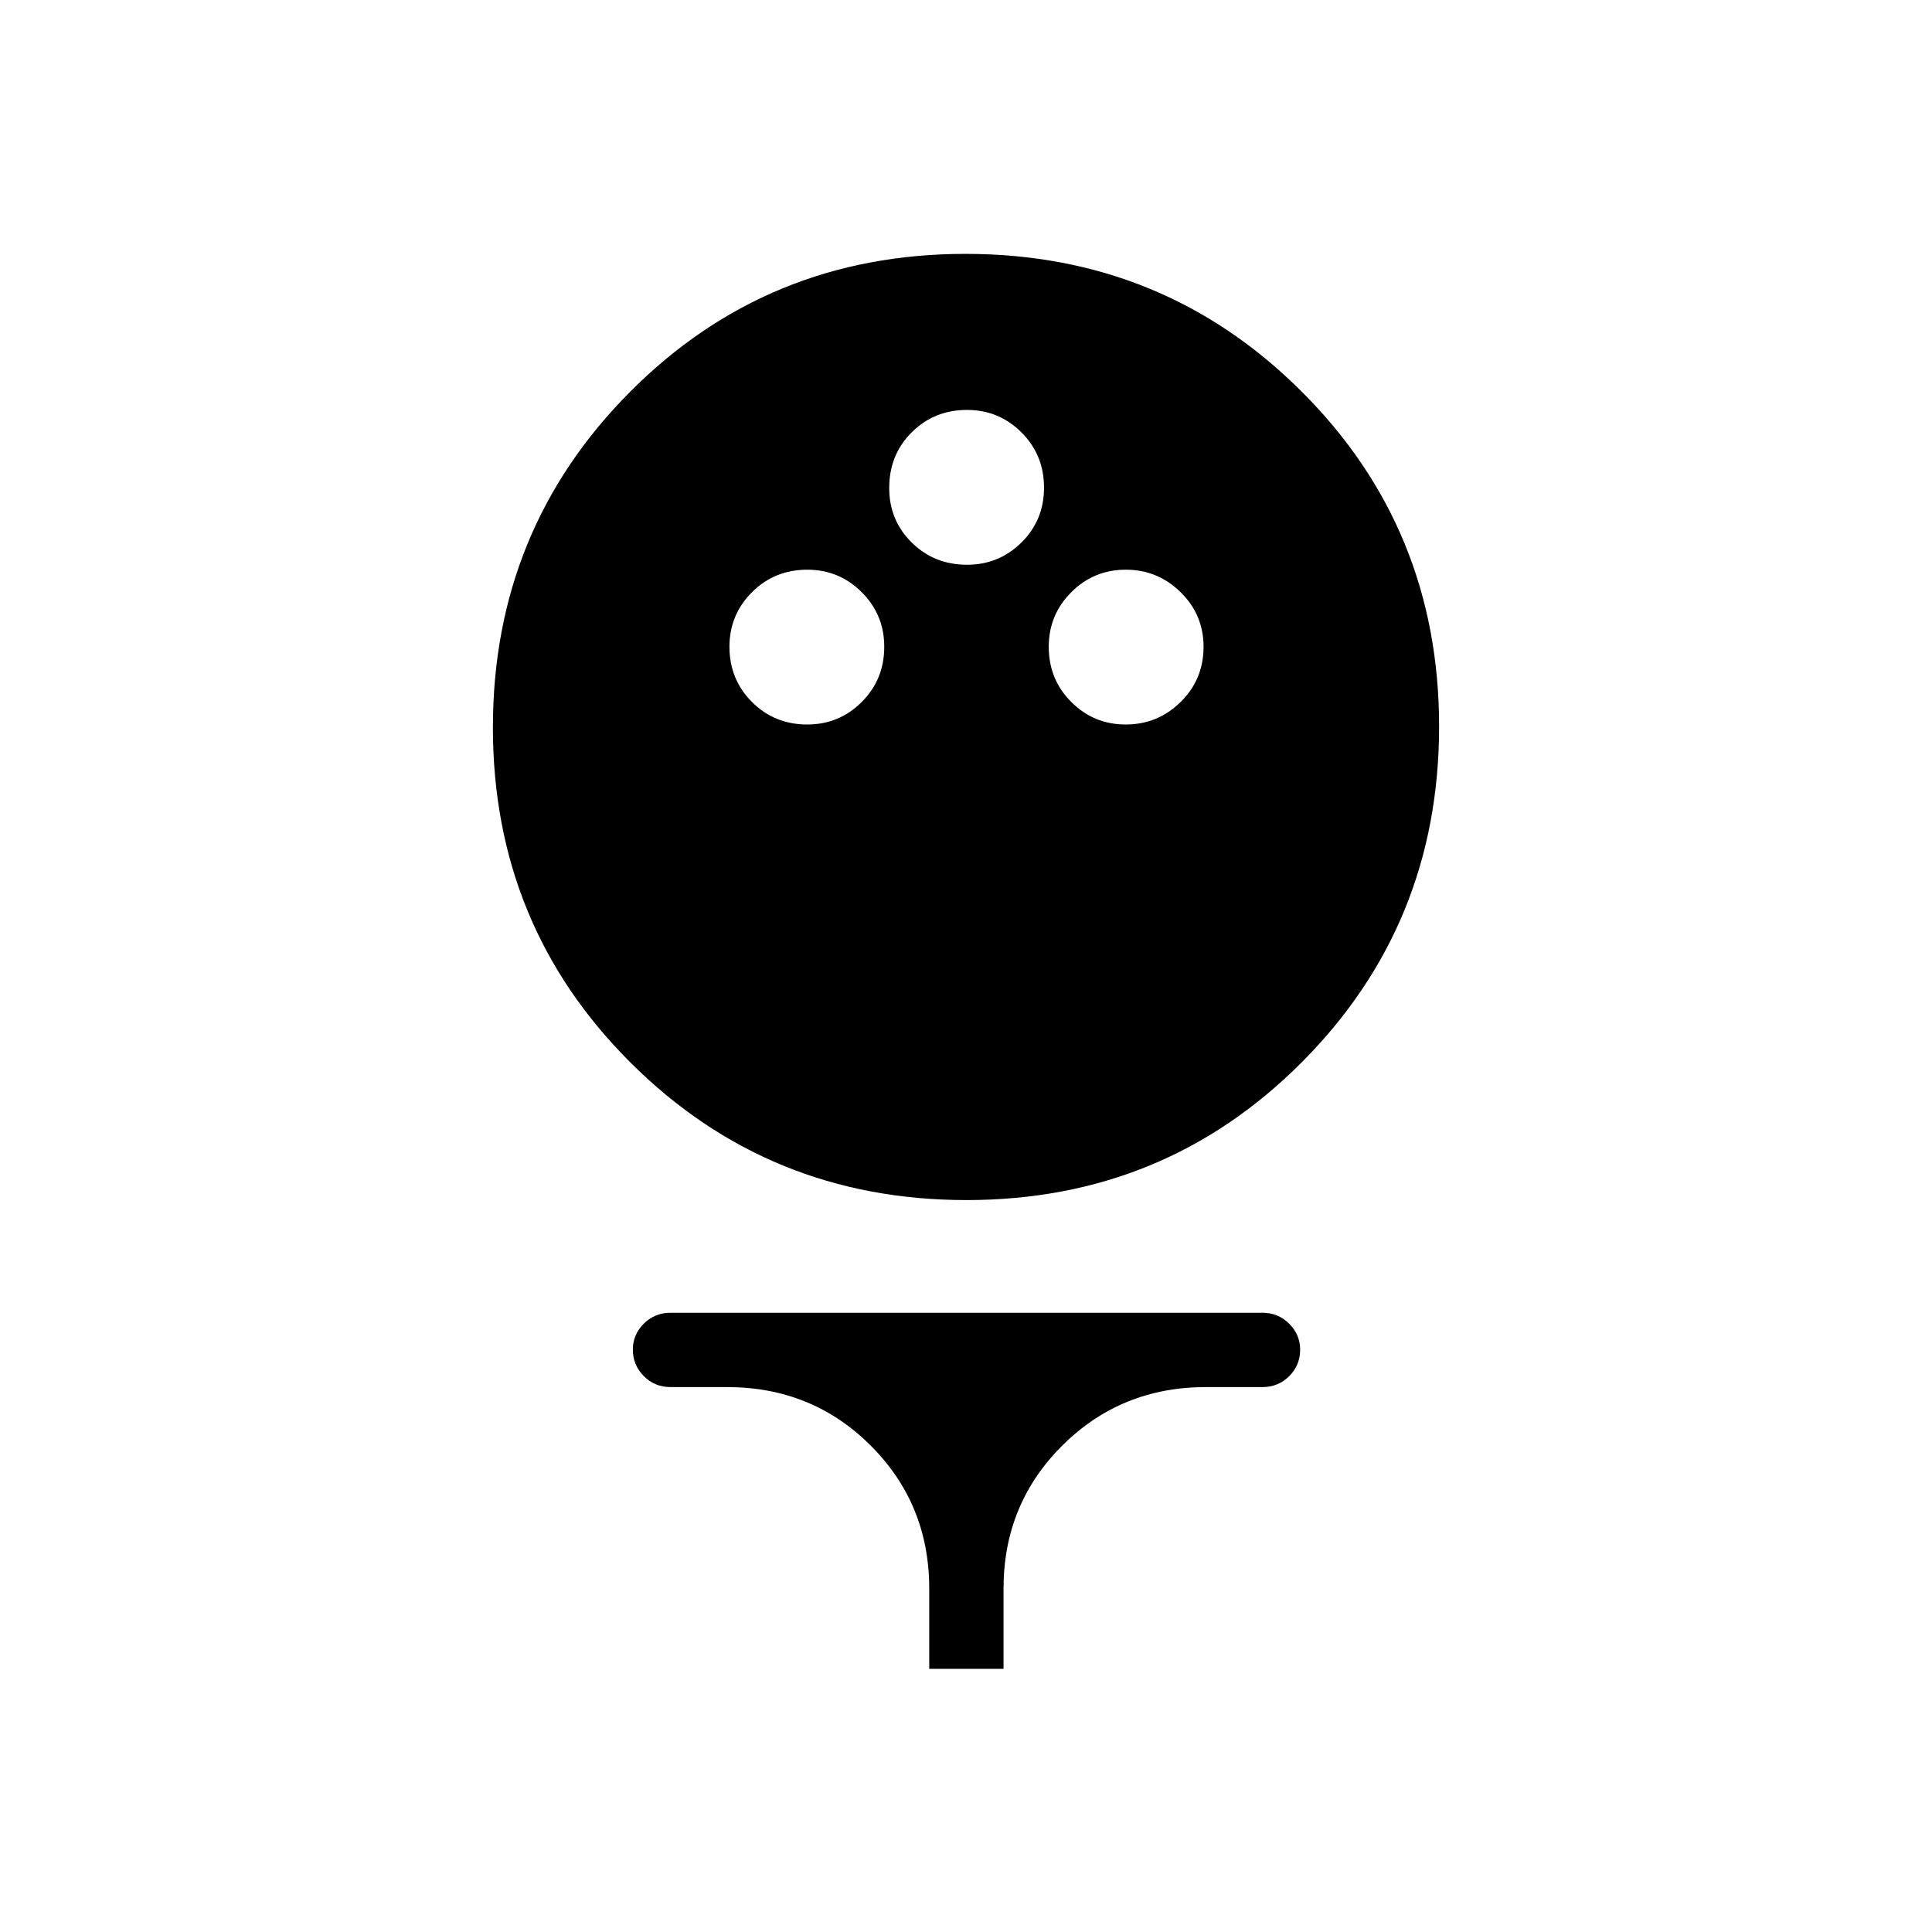 <svg xmlns="http://www.w3.org/2000/svg" height="24" viewBox="0 -960 960 960" width="24"><path d="M480.26-363.69q-98.38 0-166.86-68.22-68.48-68.23-68.48-166.6 0-98.37 68.23-166.86 68.22-68.48 166.59-68.48 98.38 0 166.86 68.23 68.48 68.22 68.48 166.59 0 98.38-68.23 166.86-68.22 68.48-166.59 68.48ZM401.12-600q15.88 0 27.07-11.19t11.19-27.46q0-15.89-11.19-27.08-11.19-11.19-27.07-11.19-16.27 0-27.47 11.19-11.19 11.19-11.19 27.08 0 16.27 11.19 27.46Q384.85-600 401.12-600Zm158.26 0q15.89 0 27.27-11.19 11.39-11.19 11.39-27.46 0-15.89-11.39-27.08-11.38-11.19-27.27-11.19-15.88 0-27.07 11.19t-11.19 27.08q0 16.27 11.19 27.46Q543.5-600 559.38-600Zm-78.88-79.38q15.88 0 27.08-11.08 11.19-11.08 11.19-27.27 0-16.19-11.19-27.39-11.2-11.19-27.08-11.19-16.27 0-27.46 11.12-11.19 11.12-11.19 27.65 0 16.11 11.19 27.13 11.19 11.03 27.46 11.03Zm-18.77 548.61v-39.88q0-41.97-29.08-71.04-29.07-29.08-71.42-29.08h-28.11q-7.77 0-13.22-5.45-5.44-5.45-5.44-13.23 0-7.4 5.44-12.82 5.45-5.42 13.22-5.42h294.26q7.77 0 13.22 5.45 5.44 5.45 5.44 12.84 0 7.78-5.44 13.21-5.45 5.42-13.22 5.42h-28.11q-42.26 0-71.44 29.08-29.18 29.07-29.18 71.04v39.88h-36.92Z"/></svg>